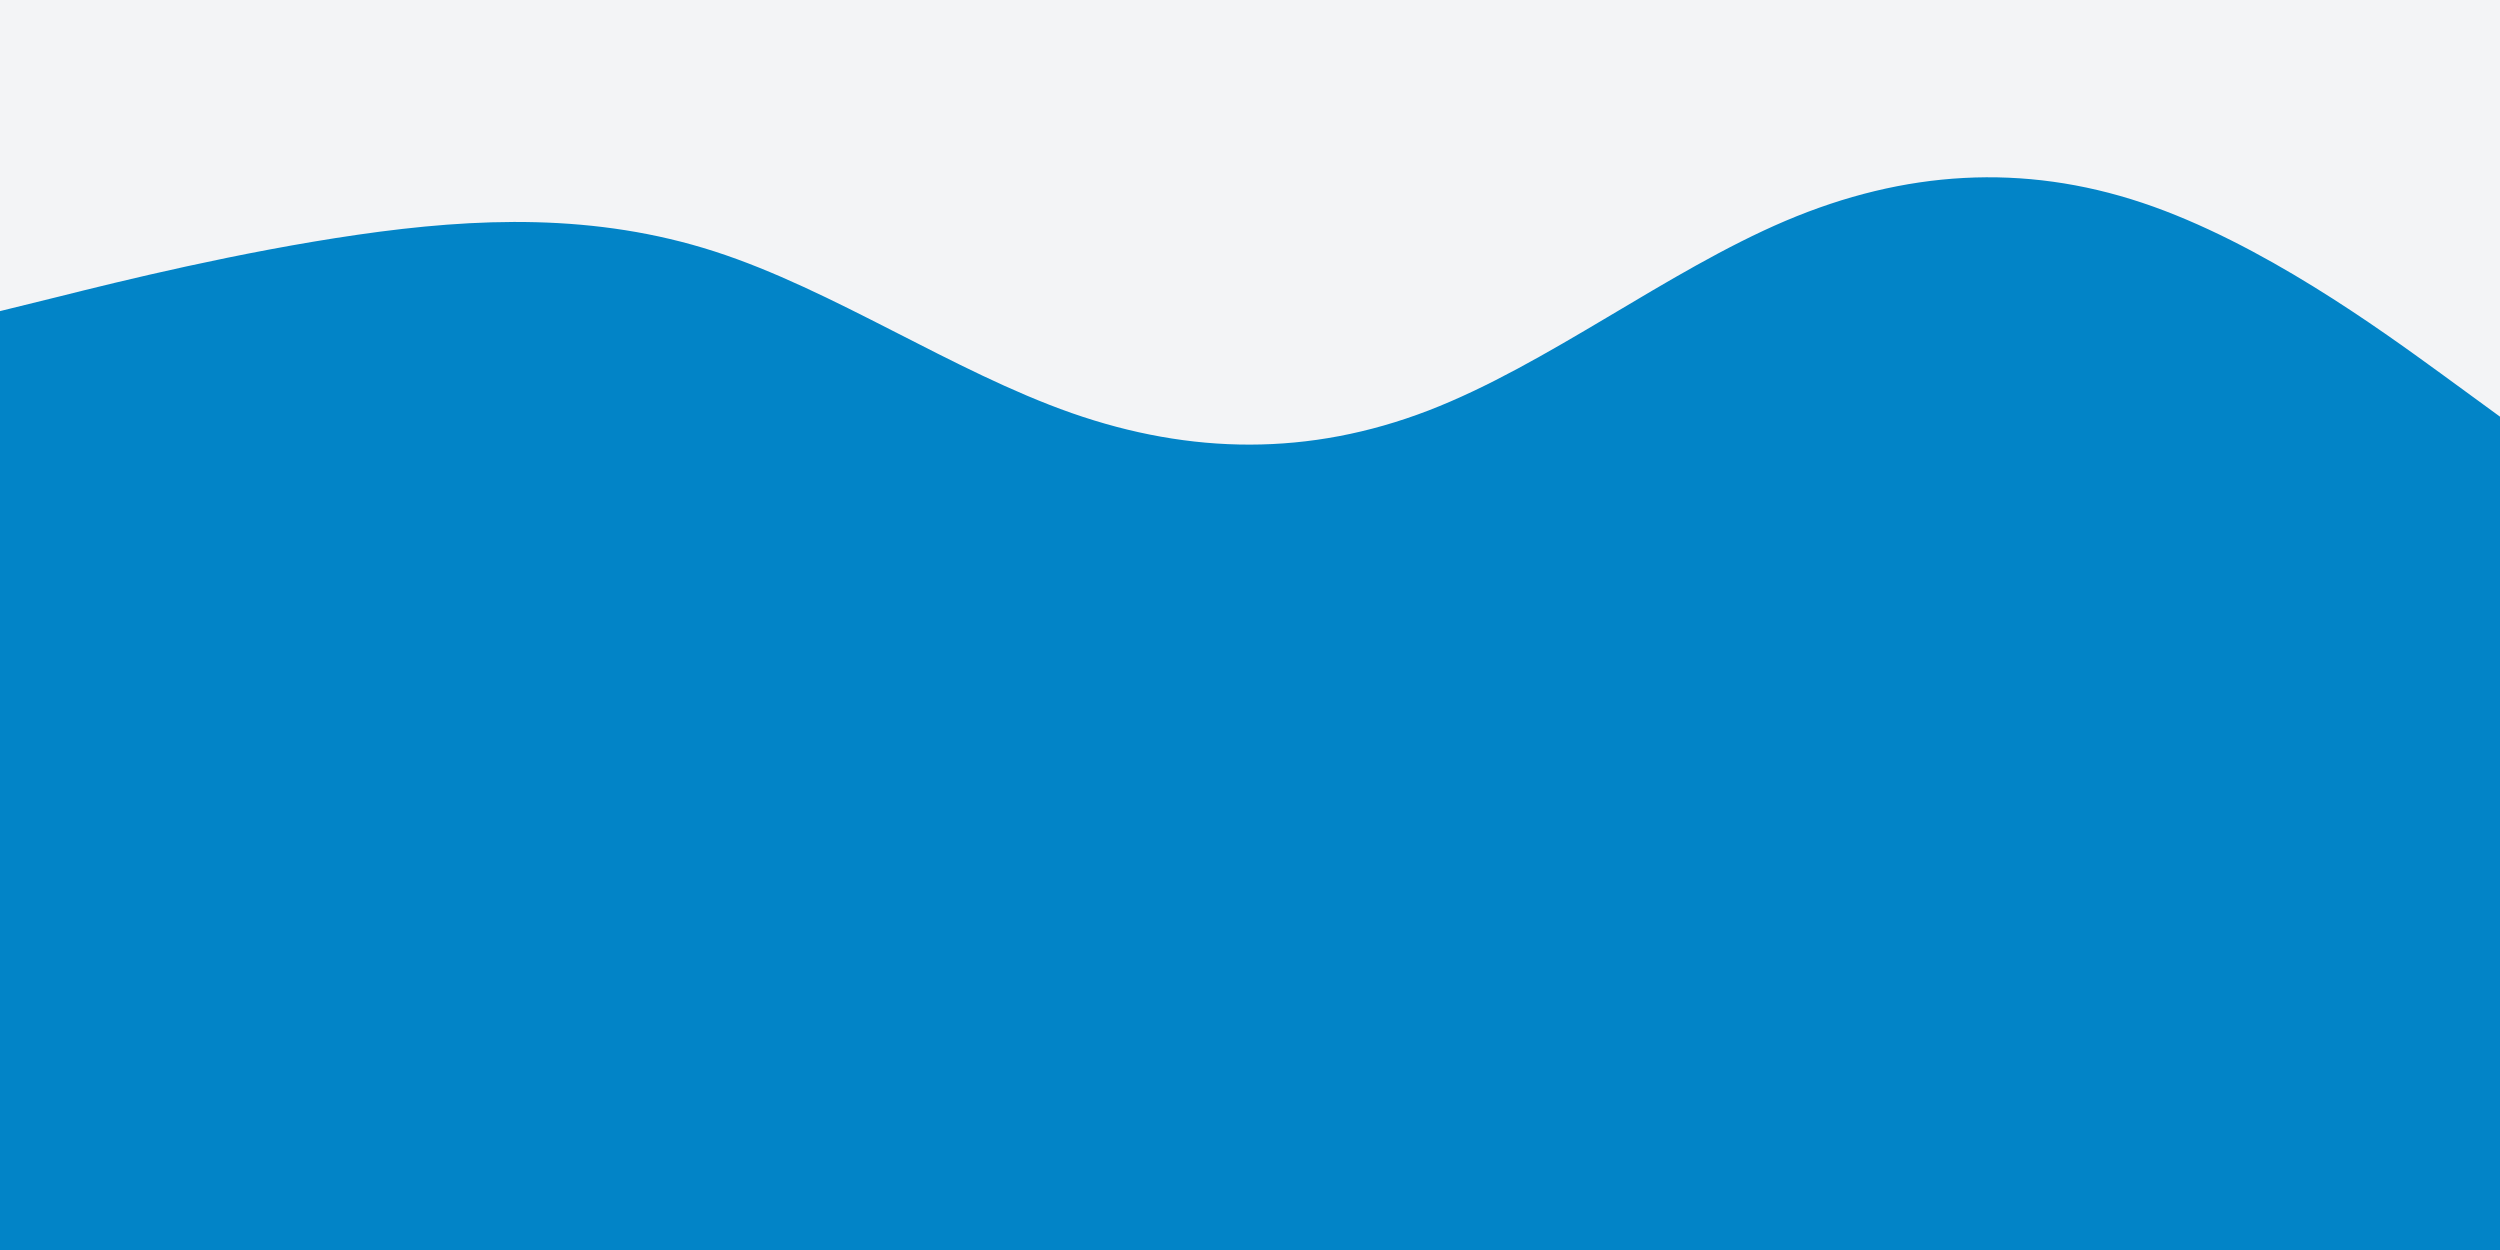 <svg id="visual" viewBox="0 0 900 450" width="900" height="450" xmlns="http://www.w3.org/2000/svg" xmlns:xlink="http://www.w3.org/1999/xlink" version="1.1"><rect x="0" y="0" width="900" height="450" fill="#0284C7"></rect><path d="M0 112L21.5 106.7C43 101.3 86 90.7 128.8 84.5C171.7 78.3 214.3 76.7 257.2 90.5C300 104.3 343 133.7 385.8 148.7C428.7 163.7 471.3 164.3 514.2 147.8C557 131.3 600 97.7 642.8 79.5C685.7 61.3 728.3 58.7 771.2 73C814 87.3 857 118.7 878.5 134.3L900 150L900 0L878.5 0C857 0 814 0 771.2 0C728.3 0 685.7 0 642.8 0C600 0 557 0 514.2 0C471.3 0 428.7 0 385.8 0C343 0 300 0 257.2 0C214.3 0 171.7 0 128.8 0C86 0 43 0 21.5 0L0 0Z" fill="#F3F4F6" stroke-linecap="round" stroke-linejoin="miter"></path></svg>